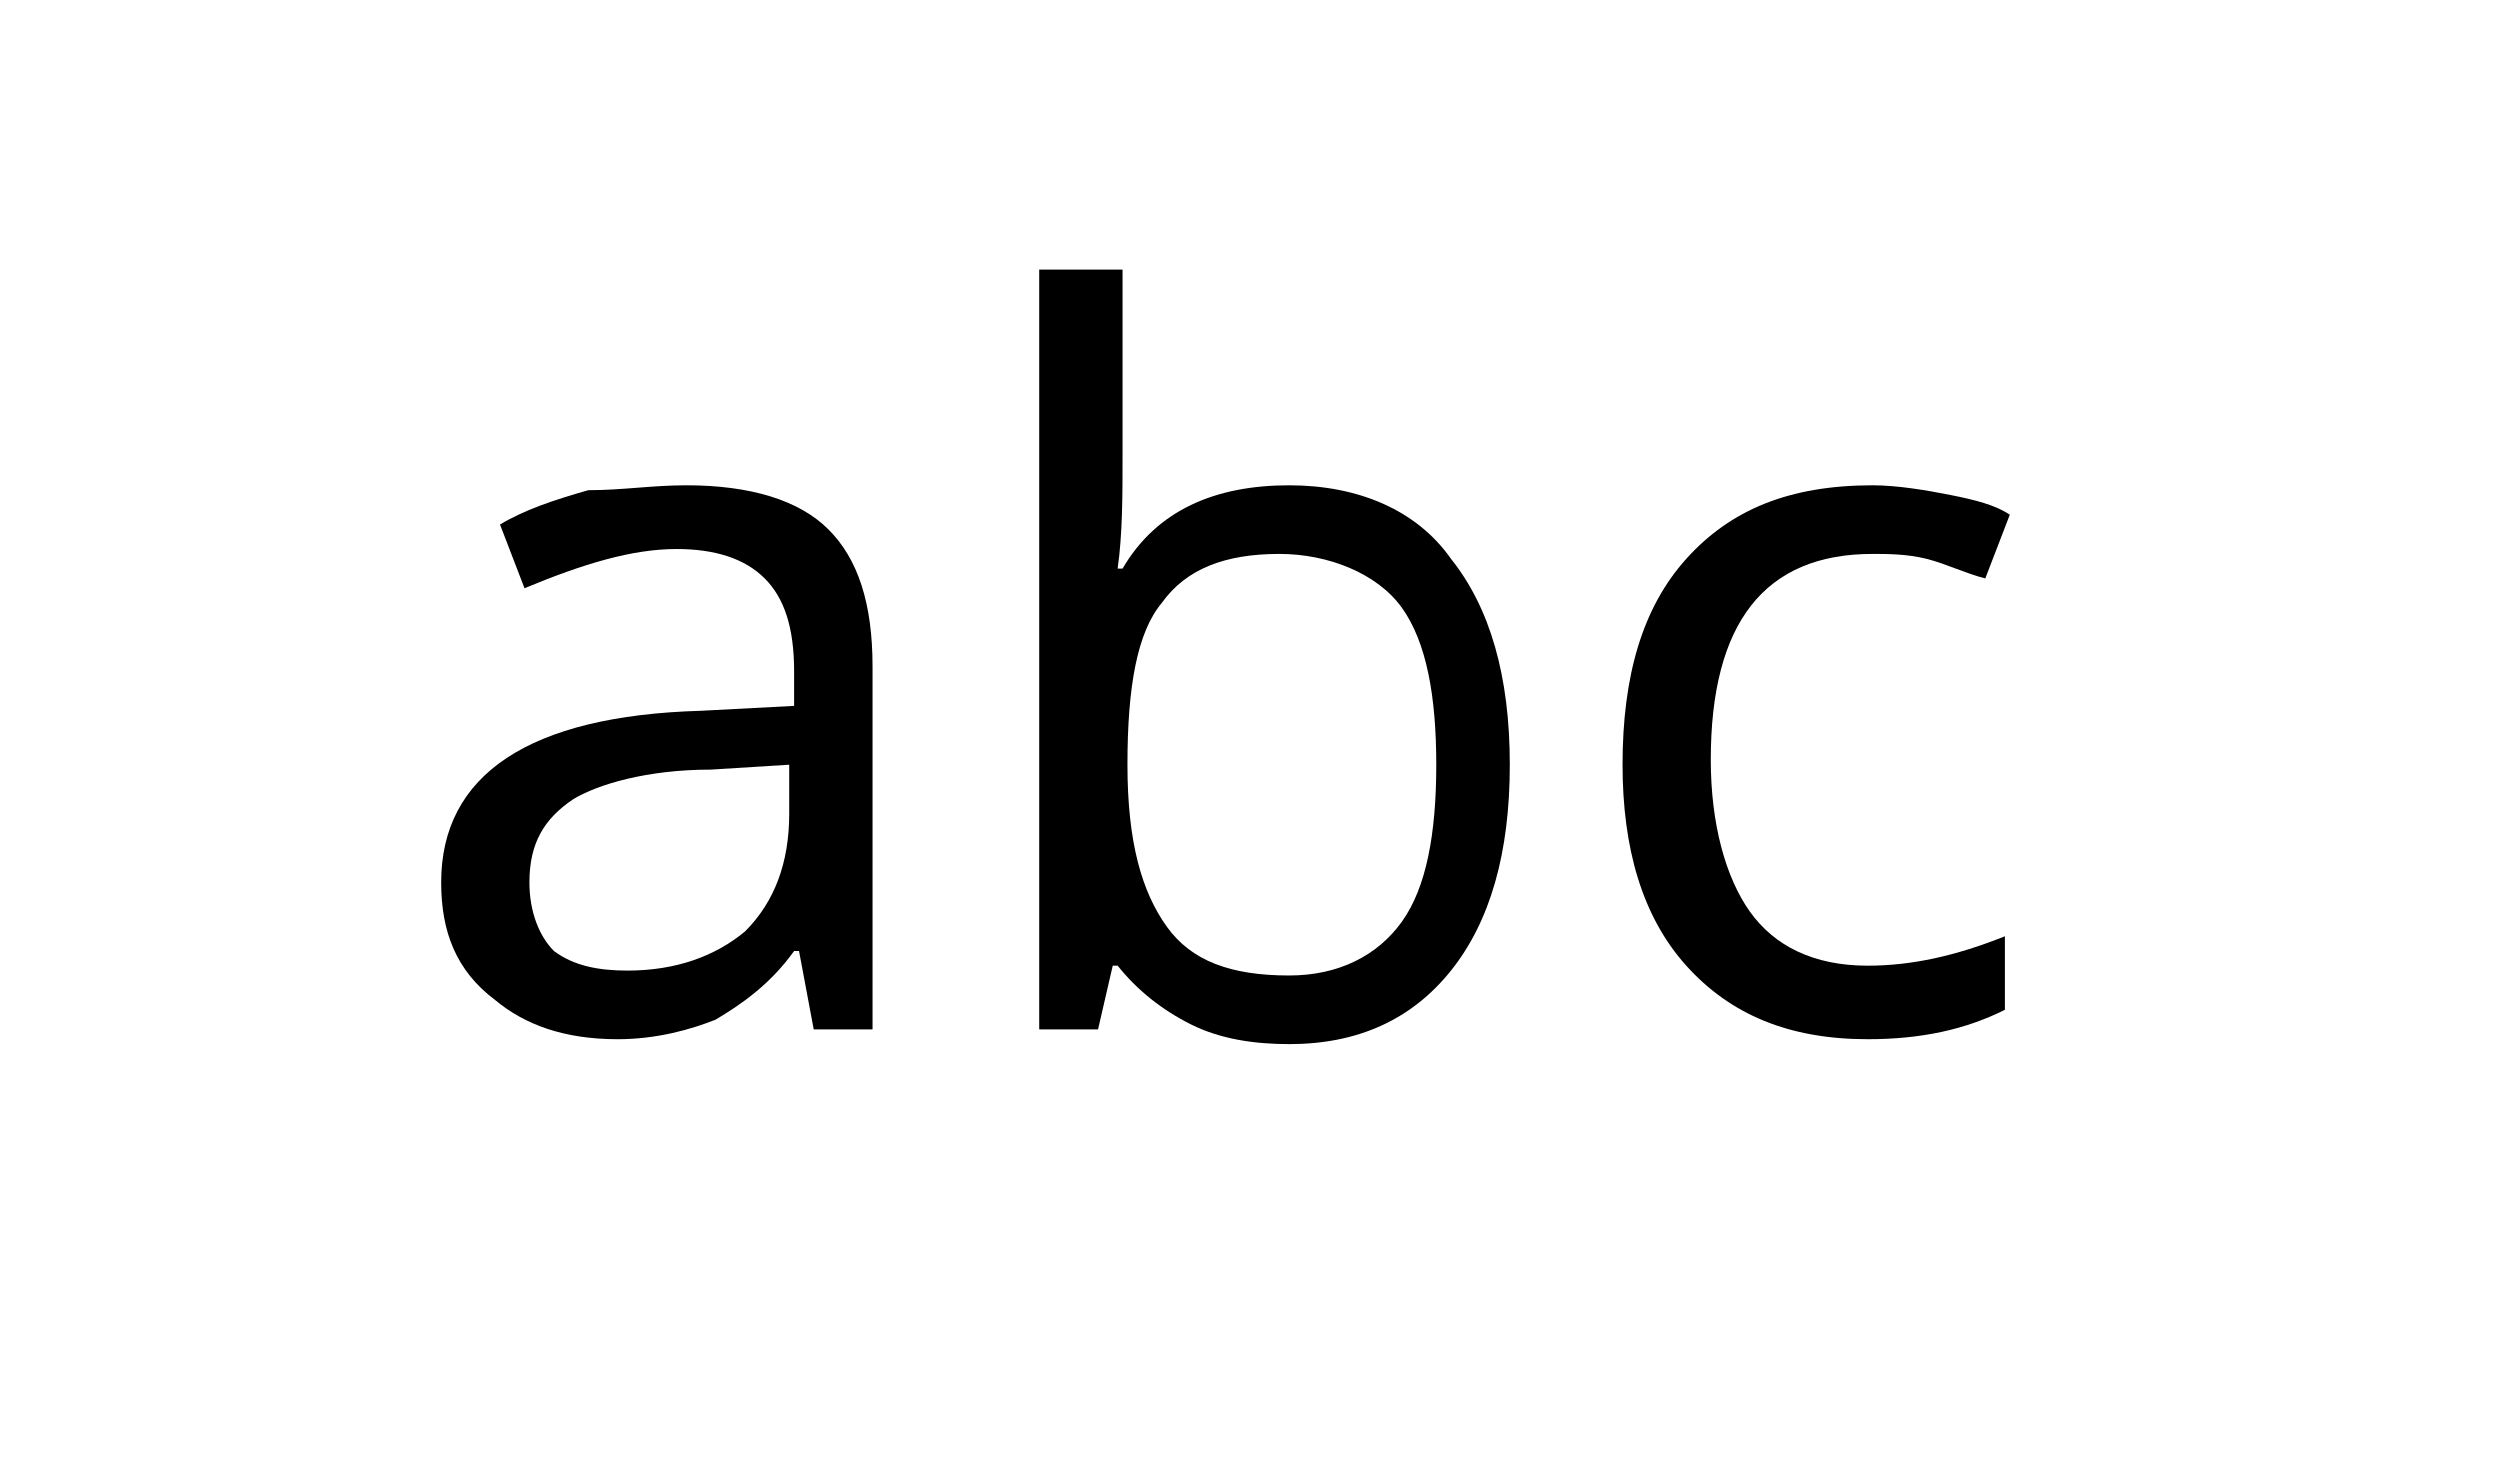 <?xml version="1.0" encoding="utf-8"?>
<!-- Generator: Adobe Illustrator 18.1.1, SVG Export Plug-In . SVG Version: 6.00 Build 0)  -->
<svg version="1.0" id="Layer_1" xmlns="http://www.w3.org/2000/svg" xmlns:xlink="http://www.w3.org/1999/xlink" x="0px" y="0px" height="20px"
	 viewBox="0 0 34 30" enable-background="new 0 0 34 30" xml:space="preserve">
<g>
	<g>
		<path d="M8.1,21l-0.3-1.6H7.7c-0.5,0.7-1.1,1.1-1.6,1.4c-0.5,0.2-1.2,0.4-2,0.4c-1.1,0-1.9-0.3-2.5-0.8C0.8,19.8,0.5,19,0.5,18
			c0-2.2,1.8-3.4,5.3-3.5l1.9-0.1v-0.7c0-0.9-0.2-1.5-0.6-1.9c-0.4-0.4-1-0.6-1.8-0.6c-0.9,0-1.9,0.3-3.1,0.8l-0.5-1.3
			c0.5-0.3,1.1-0.5,1.8-0.7C4.2,10,4.8,9.9,5.5,9.9c1.3,0,2.3,0.3,2.9,0.9c0.6,0.6,0.9,1.5,0.9,2.8V21H8.1z M4.3,19.8
			c1,0,1.8-0.3,2.4-0.8c0.6-0.6,0.9-1.4,0.9-2.4v-1L6,15.7c-1.3,0-2.3,0.3-2.8,0.6c-0.6,0.4-0.9,0.9-0.9,1.7c0,0.6,0.2,1.1,0.5,1.4
			C3.2,19.7,3.7,19.8,4.3,19.8z" class="cls-4"/>
		<path d="M17.8,9.9c1.4,0,2.6,0.5,3.3,1.5c0.8,1,1.2,2.4,1.2,4.2c0,1.8-0.4,3.2-1.2,4.2c-0.8,1-1.9,1.5-3.3,1.5
			c-0.7,0-1.4-0.1-2-0.4c-0.6-0.3-1.1-0.7-1.5-1.2h-0.1L13.9,21h-1.2V5.5h1.7v3.8c0,0.8,0,1.6-0.1,2.3h0.1
			C15.1,10.4,16.3,9.9,17.8,9.9z M17.6,11.3c-1.1,0-1.9,0.3-2.4,1c-0.5,0.6-0.7,1.7-0.7,3.3s0.3,2.6,0.8,3.3c0.5,0.7,1.3,1,2.5,1
			c1,0,1.8-0.4,2.3-1.1s0.7-1.8,0.7-3.2c0-1.4-0.2-2.5-0.7-3.2S18.6,11.3,17.6,11.3z" class="cls-4"/>
		<path d="M29.6,21.2c-1.6,0-2.8-0.5-3.7-1.5c-0.9-1-1.3-2.4-1.3-4.1c0-1.8,0.4-3.2,1.3-4.2c0.9-1,2.1-1.5,3.8-1.5
			c0.5,0,1.1,0.1,1.6,0.2c0.5,0.1,0.9,0.2,1.2,0.4L32,11.8c-0.4-0.1-0.8-0.3-1.2-0.4c-0.4-0.1-0.8-0.1-1.1-0.1
			c-2.2,0-3.3,1.4-3.3,4.2c0,1.3,0.3,2.4,0.8,3.1c0.5,0.7,1.3,1.1,2.4,1.1c0.9,0,1.8-0.2,2.8-0.6v1.5C31.6,21,30.7,21.2,29.6,21.2z"
			class="cls-4"/>
	</g>
	<line stroke-width="2" stroke-miterlimit="10" x1="34" y1="29" x2="0" y2="29" class="cls-3"/>
	<line stroke-width="2" stroke-miterlimit="10" x1="34" y1="1" x2="0" y2="1" class="cls-3"/>
</g>
</svg>
